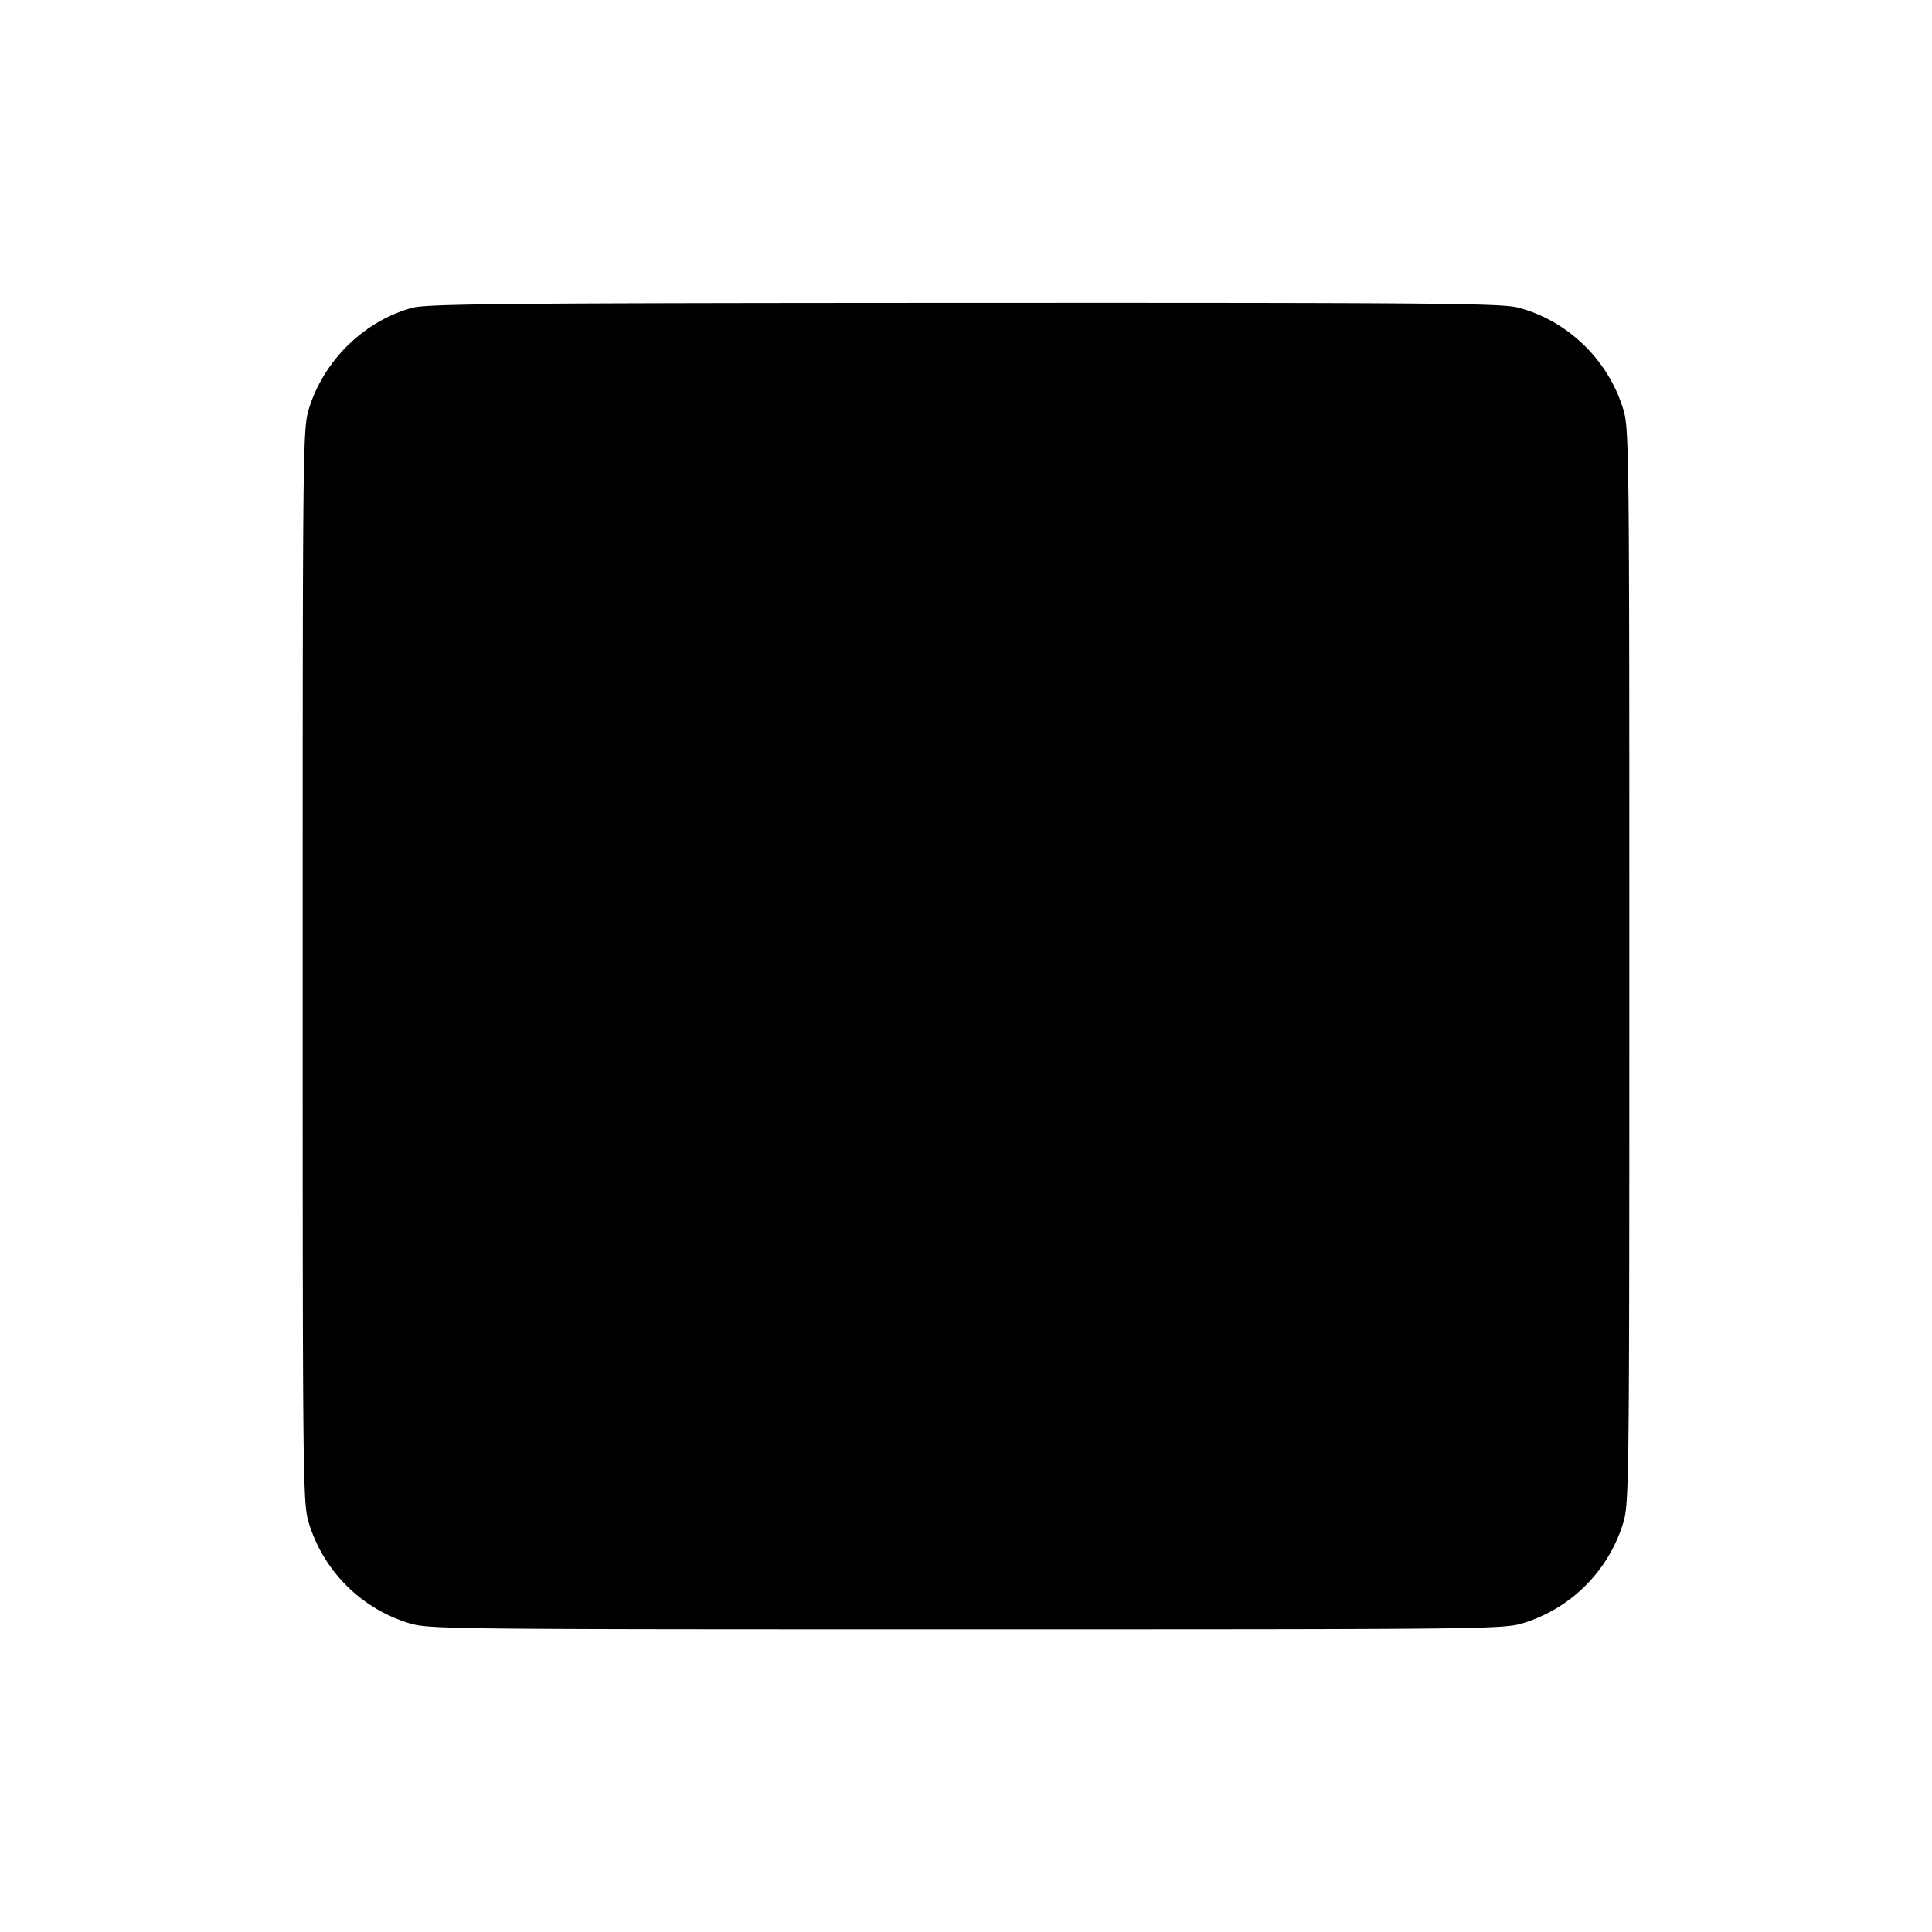 <svg xmlns="http://www.w3.org/2000/svg" width="512" height="512"><path d="M109.297 81.569c-12.684 3.41-23.457 13.897-27.408 26.681-1.637 5.298-1.676 8.699-1.676 147.75s.039 142.452 1.676 147.75a40 40 0 0 0 26.361 26.361c5.298 1.637 8.699 1.676 147.75 1.676s142.452-.039 147.75-1.676a40 40 0 0 0 26.361-26.361c1.637-5.298 1.676-8.699 1.676-147.75s-.039-142.452-1.676-147.75c-4.011-12.977-14.782-23.339-27.777-26.724-4.441-1.157-21.857-1.306-146.727-1.257-121.253.049-142.354.236-146.31 1.3" fill-rule="evenodd"/></svg>